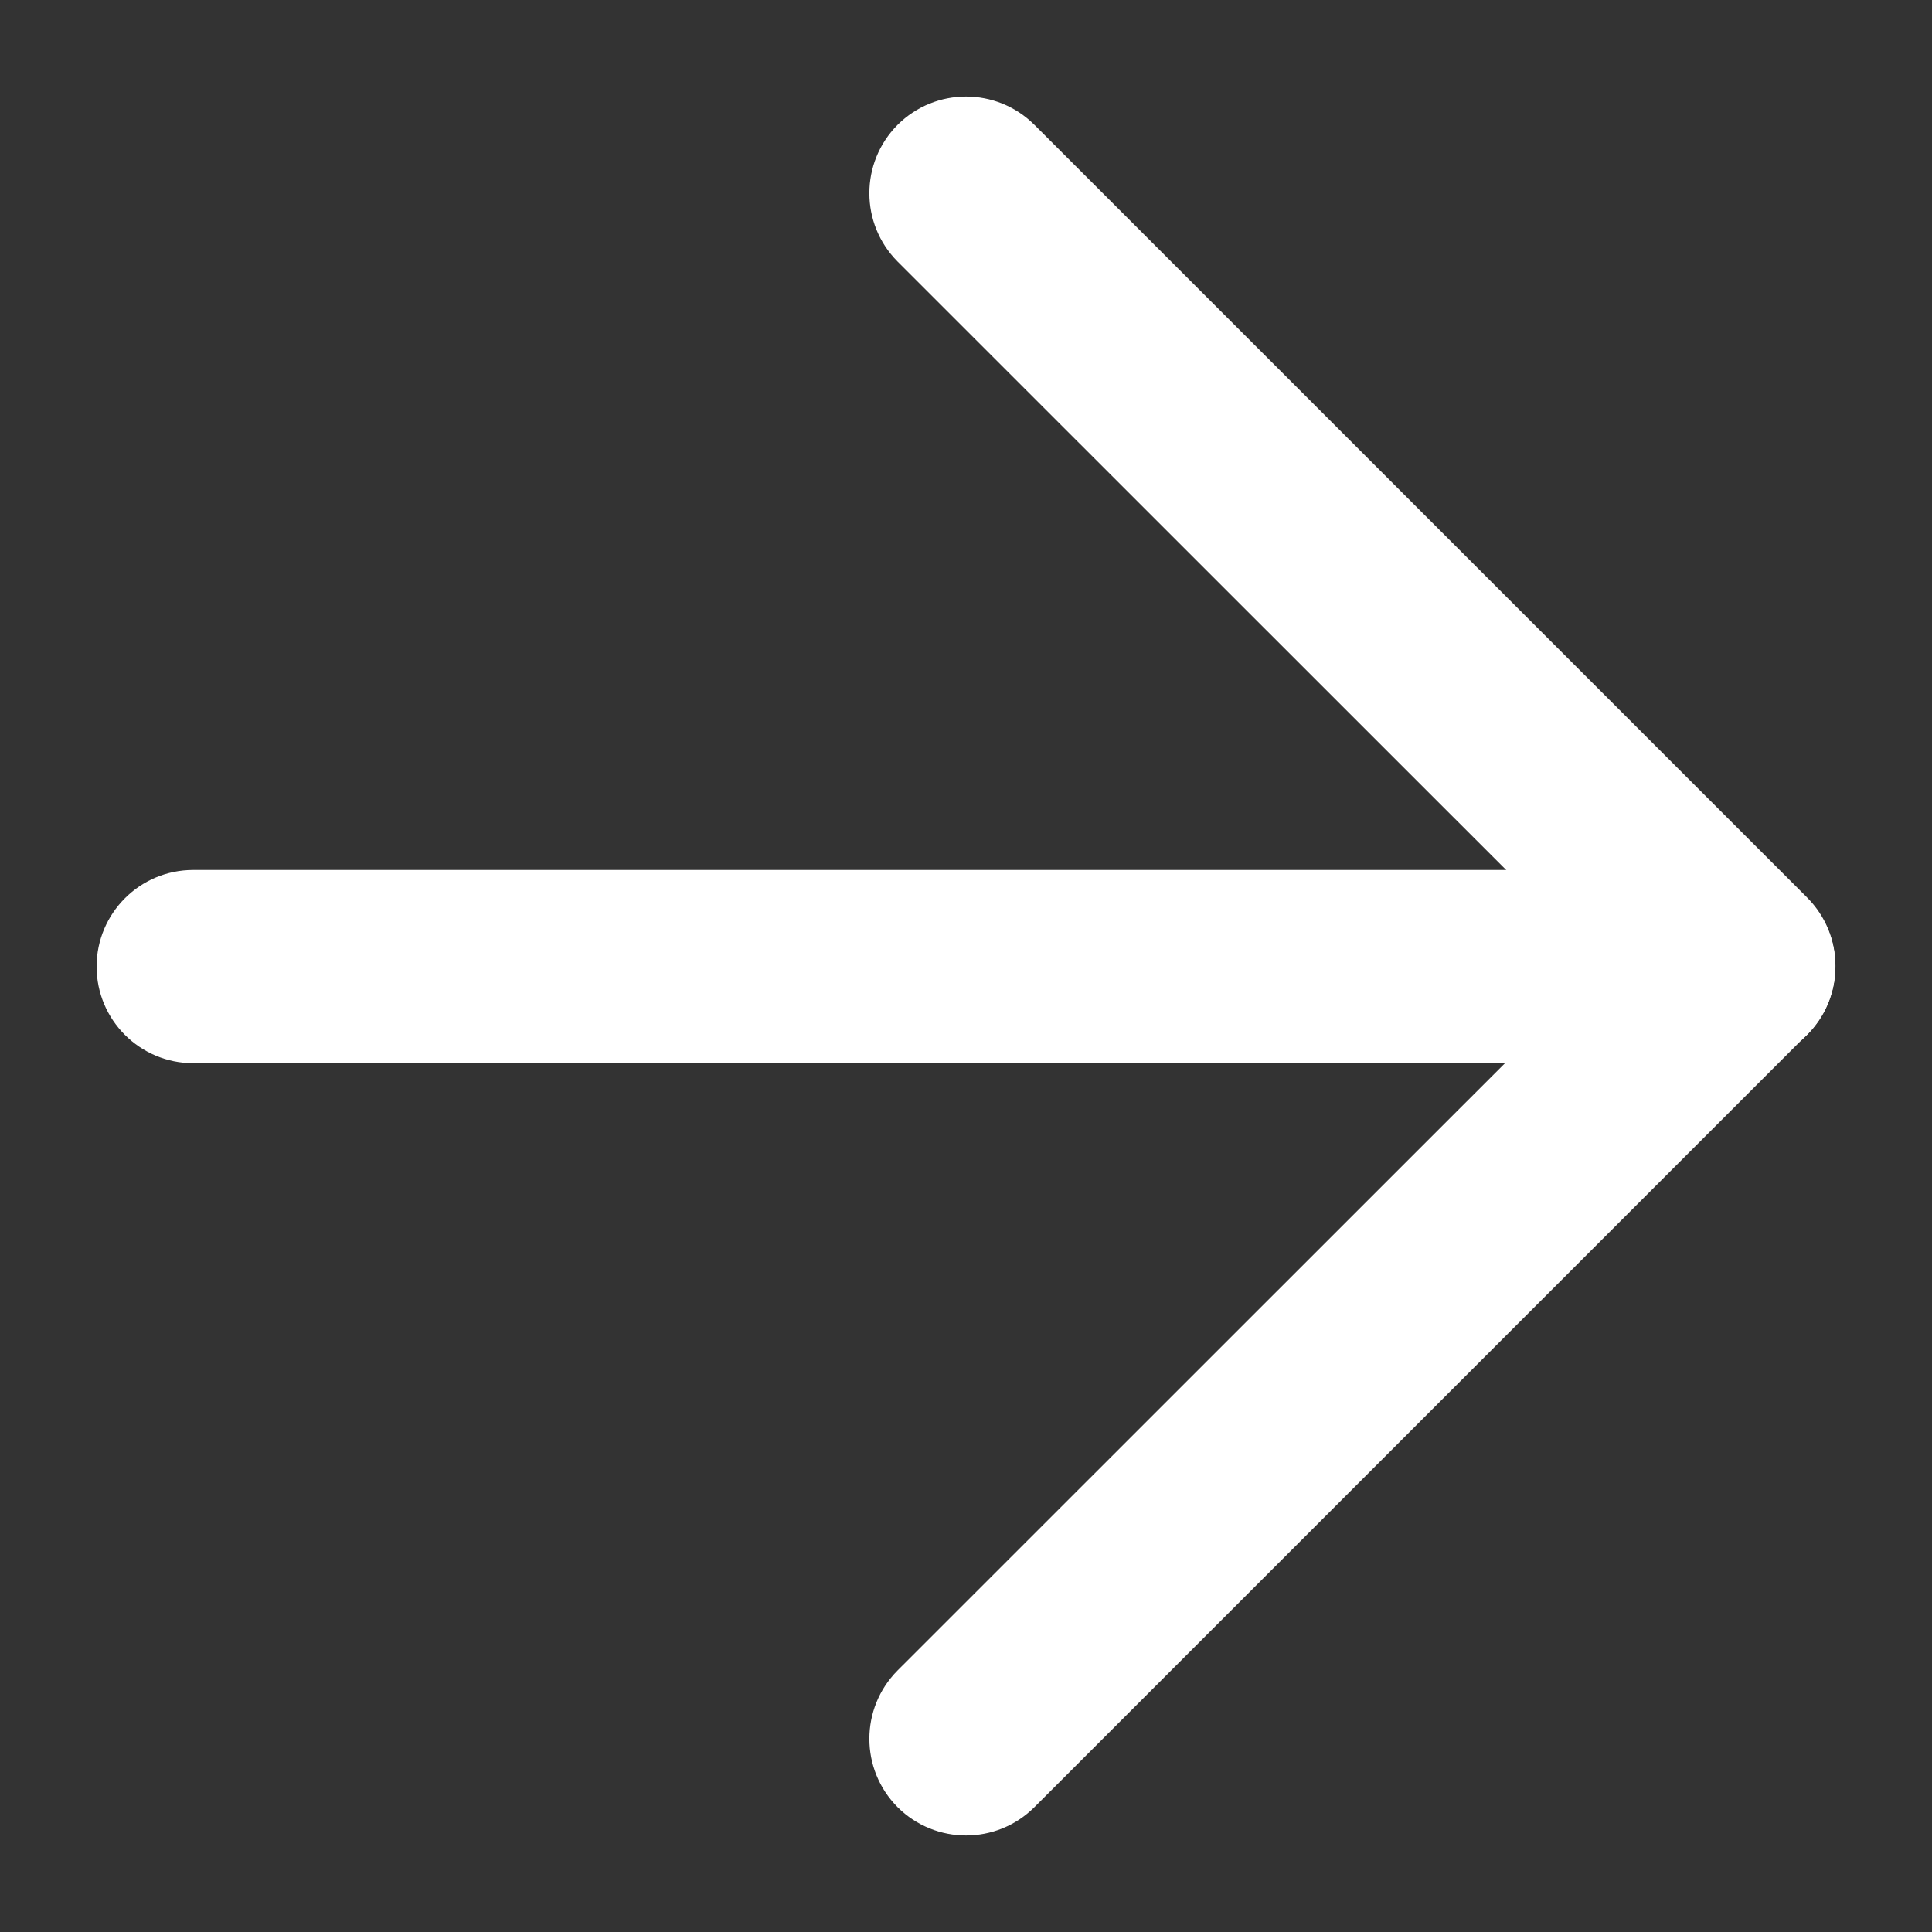 <svg width="10" height="10" viewBox="0 0 10 10" fill="none" xmlns="http://www.w3.org/2000/svg">
<rect x="0" y="0" width="10" height="10" fill="#333333" stroke="none"/>
<path d="M0.5 5.003C0.5 4.727 0.724 4.503 1 4.503H9C9.276 4.503 9.5 4.727 9.5 5.003C9.5 5.279 9.276 5.503 9 5.503H1C0.724 5.503 0.5 5.279 0.5 5.003Z" fill="white"/>
<path d="M4.646 0.646C4.842 0.451 5.158 0.451 5.354 0.646L9.354 4.646C9.549 4.842 9.549 5.158 9.354 5.354L5.354 9.354C5.158 9.549 4.842 9.549 4.646 9.354C4.451 9.158 4.451 8.842 4.646 8.646L8.293 5L4.646 1.354C4.451 1.158 4.451 0.842 4.646 0.646Z" fill="white"/>
</svg>
